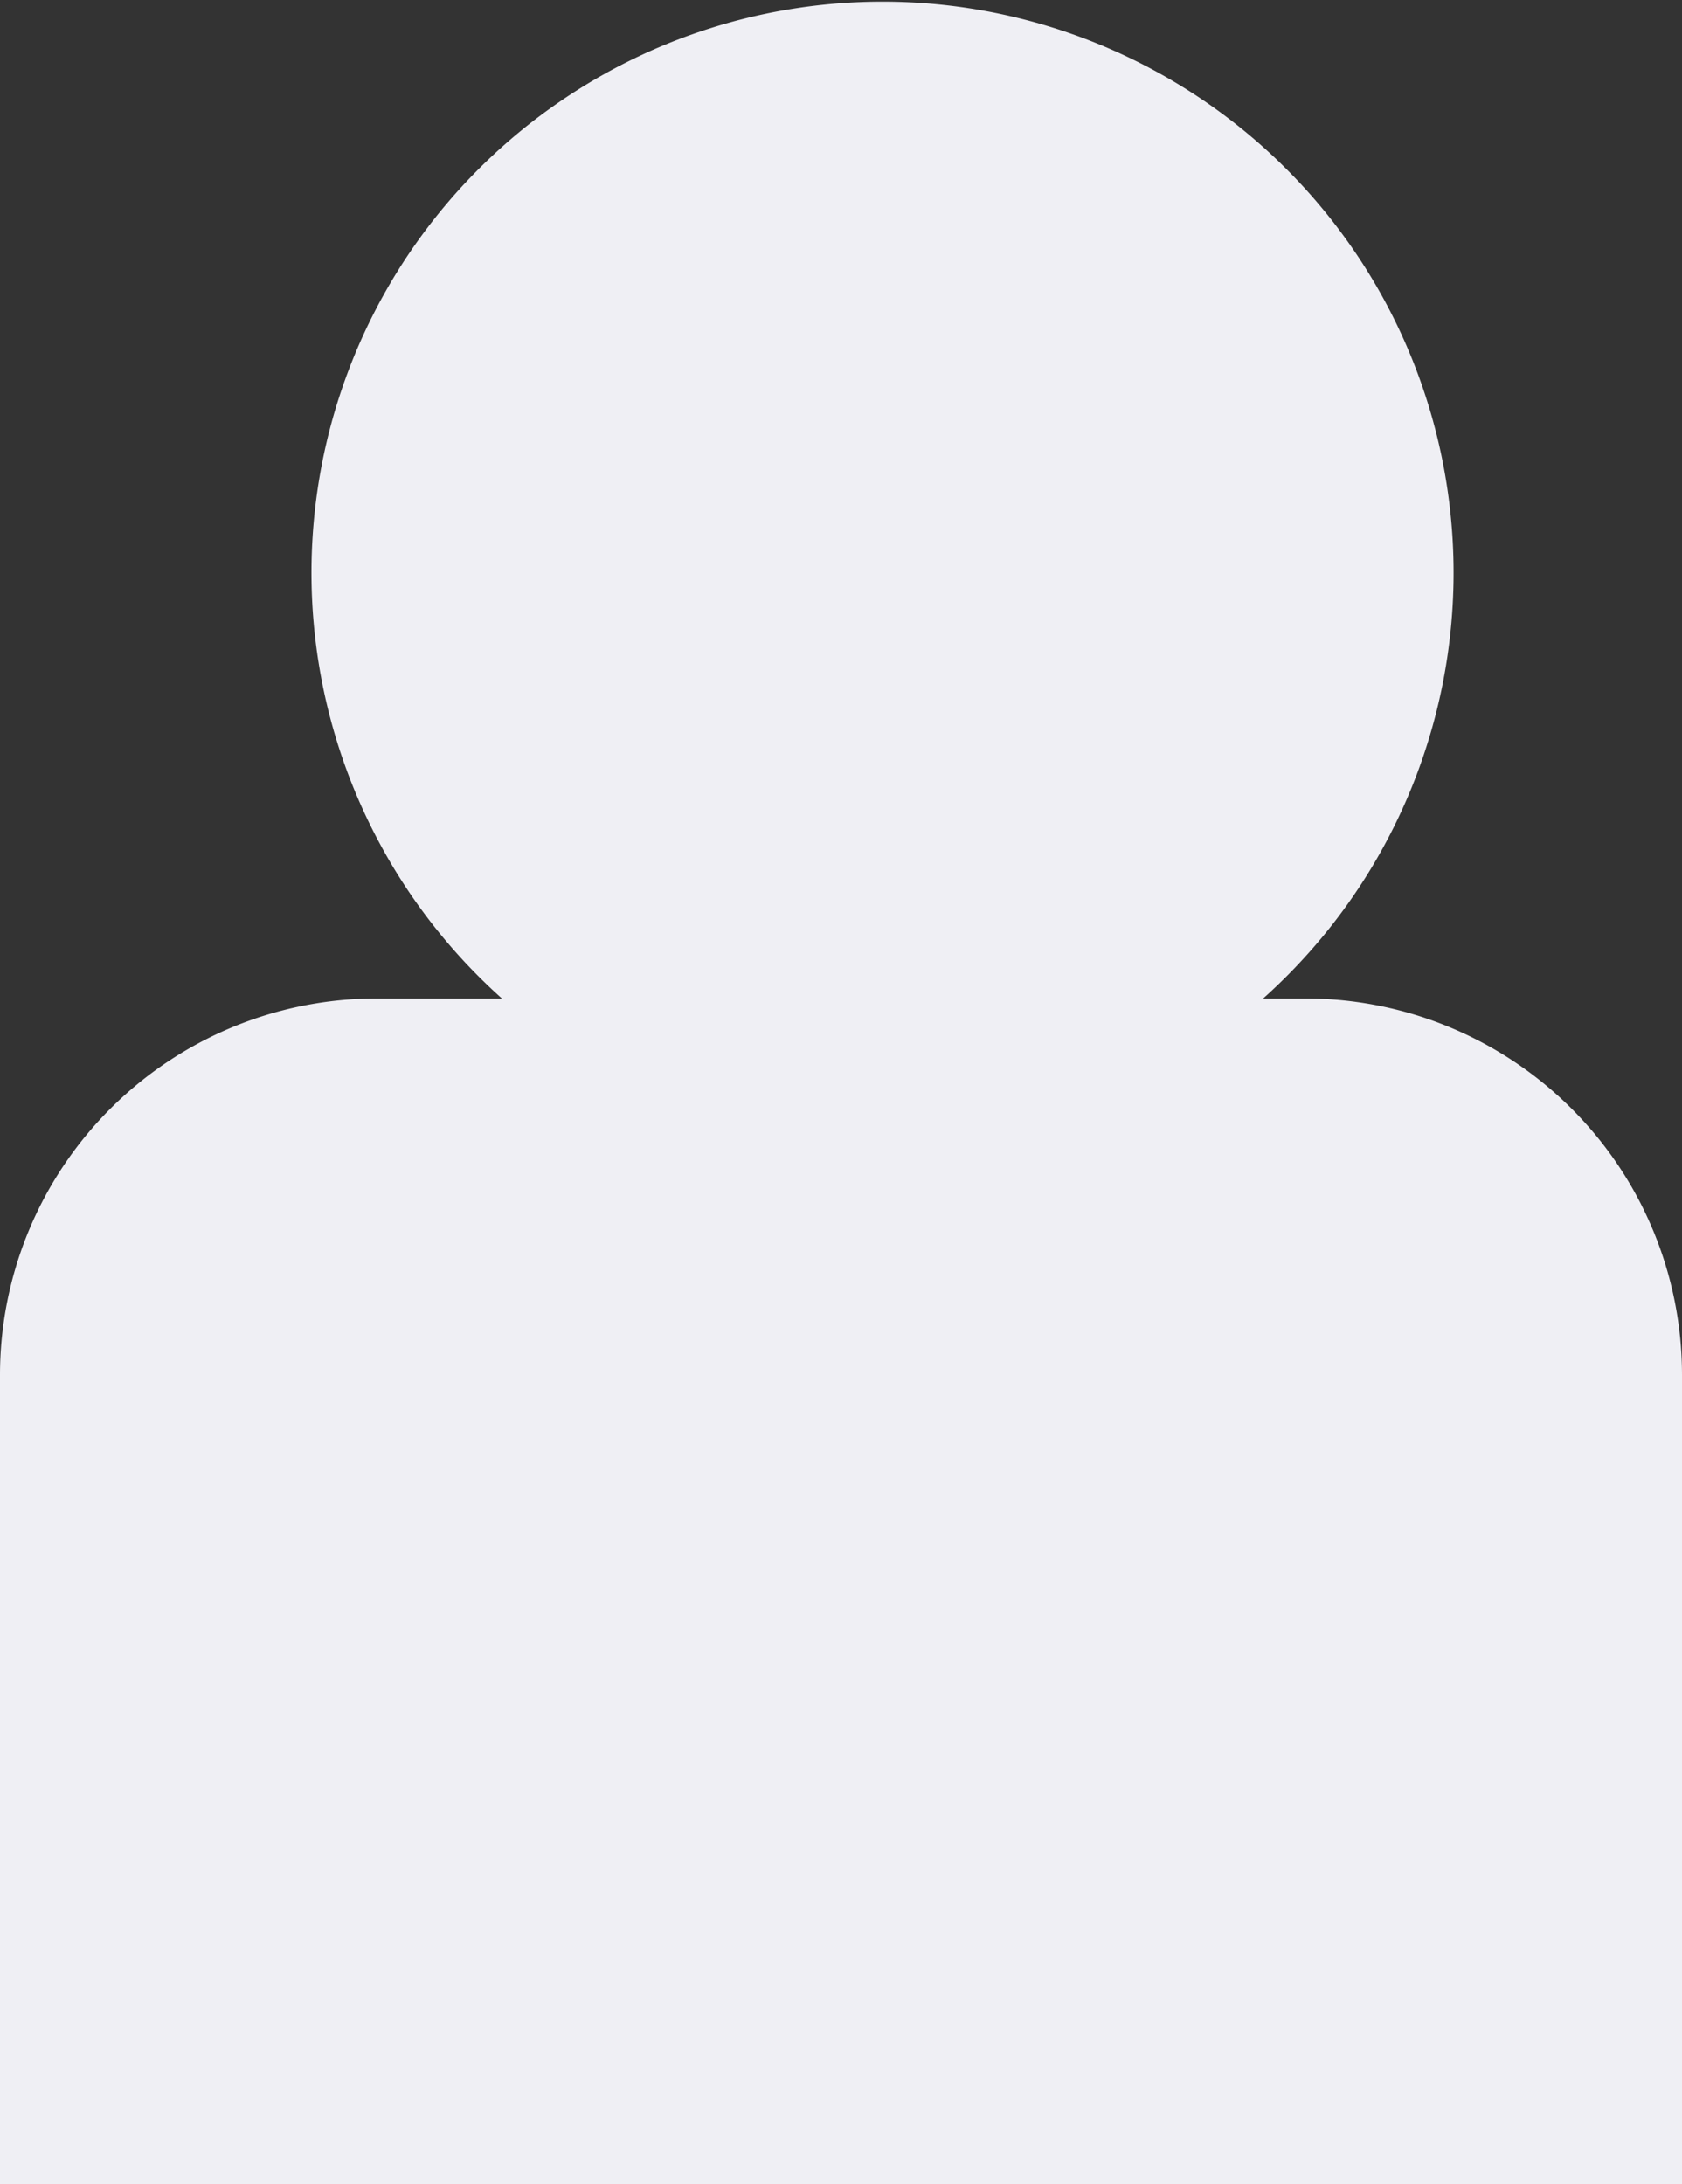 <svg xmlns="http://www.w3.org/2000/svg" width="67" height="87" viewBox="0 0 67 87">
    <rect x="0" y="0" width="67" height="87" fill="#333333" stroke="none"/>
    <path data-name="합치기 32" d="M0 87V54.771a15 15 0 0 1 15-15h4.992a22.747 22.747 0 1 1 30.324 0H52a15 15 0 0 1 15 15V87z" style="fill:#efeff4"/>
</svg>
